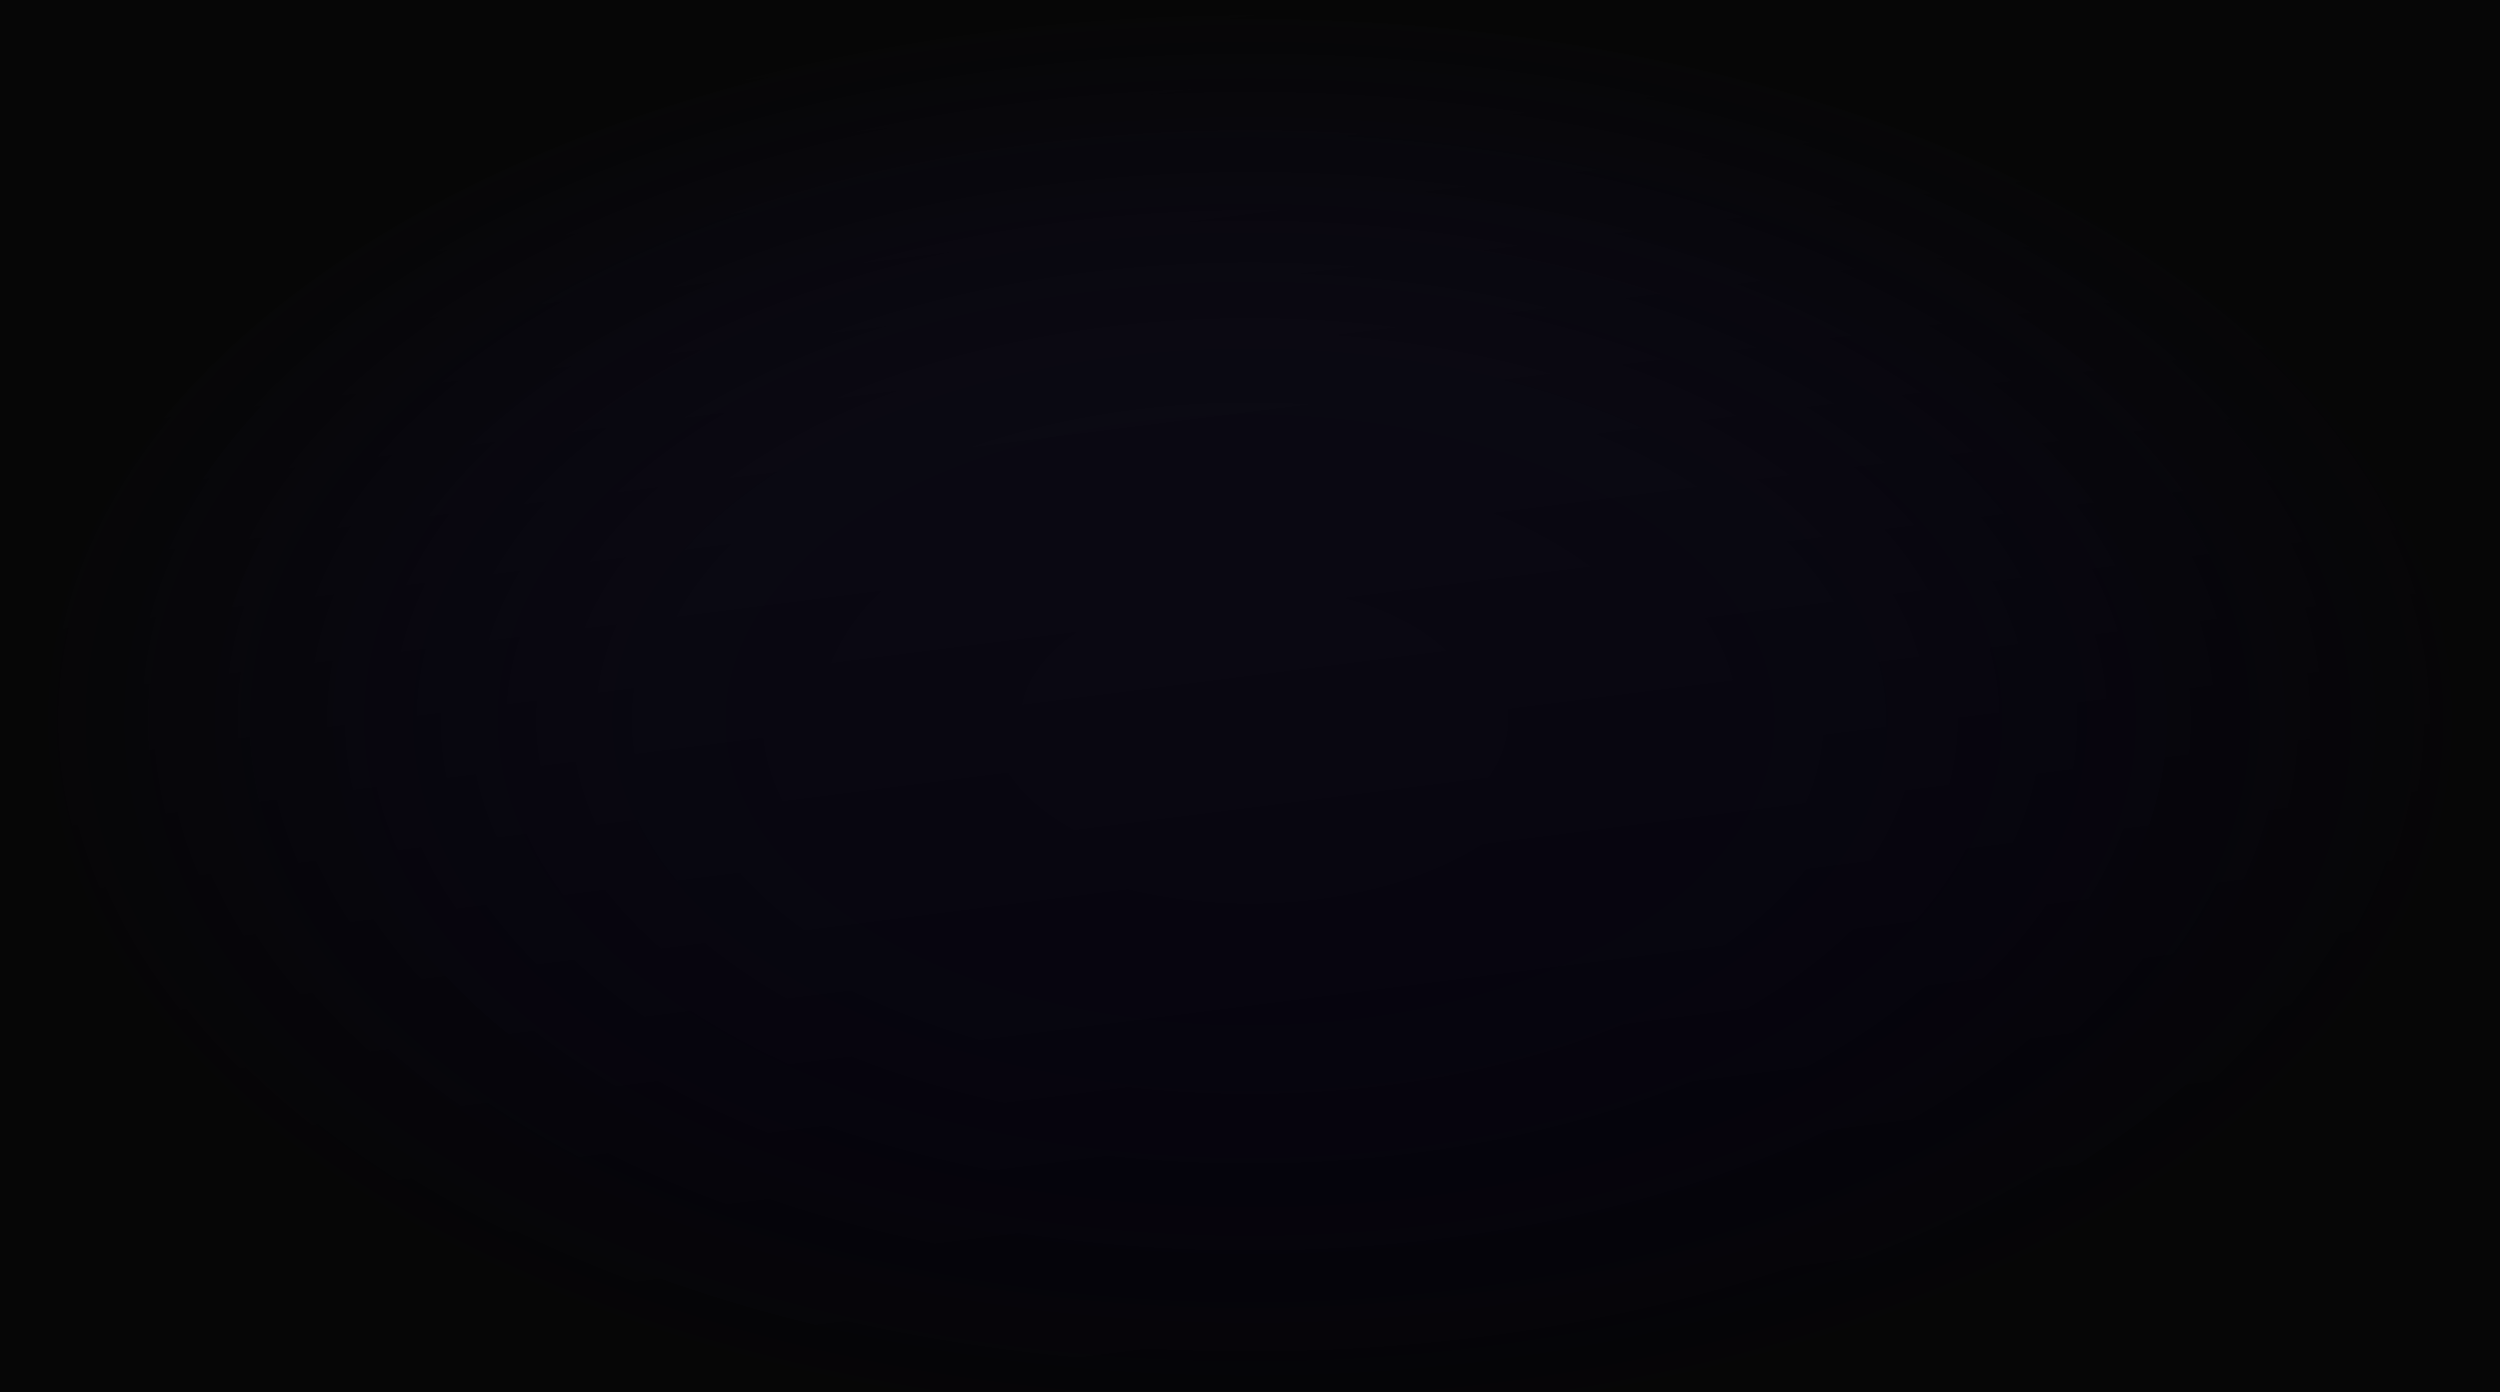 <svg width="1920" height="1069" viewBox="0 0 1920 1069" fill="none" xmlns="http://www.w3.org/2000/svg" xmlns:xlink="http://www.w3.org/1999/xlink">
<g clip-path="url(#clip0_183_1641)">
<rect y="-2.87" width="1924.86" height="1306.97" fill="url(#paint0_linear_183_1641)"/>
<g filter="url(#filter0_gn_183_1641)">
<g id="Repeat group 1_inner" data-figma-trr="l21u1.2-0f_l14u1.4-0f">
<path fill-rule="evenodd" clip-rule="evenodd" d="M-8.521 -30.529H69.155L60.059 -2.585H17.761L15.609 -1.669V0.245H17.761V5.392L14.713 21.119L27.117 20.02L28.13 12.392H30.659L34.067 7.649H56.728L43.845 47.228L28.41 38.611H-8.521V-30.529ZM28.363 10.636L28.892 7.649H29.875H33.375L28.281 11.248L28.363 10.636Z" fill="#601FEB" fill-opacity="0.1"/>
</g>
<use xlink:href="#Repeat%20group%201_inner" transform="translate(93.211)"/>
<use xlink:href="#Repeat%20group%201_inner" transform="translate(186.423)"/>
<use xlink:href="#Repeat%20group%201_inner" transform="translate(279.634)"/>
<use xlink:href="#Repeat%20group%201_inner" transform="translate(372.845)"/>
<use xlink:href="#Repeat%20group%201_inner" transform="translate(466.056)"/>
<use xlink:href="#Repeat%20group%201_inner" transform="translate(559.268)"/>
<use xlink:href="#Repeat%20group%201_inner" transform="translate(652.479)"/>
<use xlink:href="#Repeat%20group%201_inner" transform="translate(745.69)"/>
<use xlink:href="#Repeat%20group%201_inner" transform="translate(838.901)"/>
<use xlink:href="#Repeat%20group%201_inner" transform="translate(932.113)"/>
<use xlink:href="#Repeat%20group%201_inner" transform="translate(1025.32)"/>
<use xlink:href="#Repeat%20group%201_inner" transform="translate(1118.54)"/>
<use xlink:href="#Repeat%20group%201_inner" transform="translate(1211.75)"/>
<use xlink:href="#Repeat%20group%201_inner" transform="translate(1304.96)"/>
<use xlink:href="#Repeat%20group%201_inner" transform="translate(1398.17)"/>
<use xlink:href="#Repeat%20group%201_inner" transform="translate(1491.38)"/>
<use xlink:href="#Repeat%20group%201_inner" transform="translate(1584.59)"/>
<use xlink:href="#Repeat%20group%201_inner" transform="translate(1677.8)"/>
<use xlink:href="#Repeat%20group%201_inner" transform="translate(1771.01)"/>
<use xlink:href="#Repeat%20group%201_inner" transform="translate(1864.23)"/>
<use xlink:href="#Repeat%20group%201_inner" transform="translate(0 108.86)"/>
<use xlink:href="#Repeat%20group%201_inner" transform="translate(93.211 108.86)"/>
<use xlink:href="#Repeat%20group%201_inner" transform="translate(186.423 108.86)"/>
<use xlink:href="#Repeat%20group%201_inner" transform="translate(279.634 108.86)"/>
<use xlink:href="#Repeat%20group%201_inner" transform="translate(372.845 108.86)"/>
<use xlink:href="#Repeat%20group%201_inner" transform="translate(466.056 108.86)"/>
<use xlink:href="#Repeat%20group%201_inner" transform="translate(559.268 108.86)"/>
<use xlink:href="#Repeat%20group%201_inner" transform="translate(652.479 108.86)"/>
<use xlink:href="#Repeat%20group%201_inner" transform="translate(745.69 108.86)"/>
<use xlink:href="#Repeat%20group%201_inner" transform="translate(838.901 108.86)"/>
<use xlink:href="#Repeat%20group%201_inner" transform="translate(932.113 108.86)"/>
<use xlink:href="#Repeat%20group%201_inner" transform="translate(1025.32 108.86)"/>
<use xlink:href="#Repeat%20group%201_inner" transform="translate(1118.54 108.86)"/>
<use xlink:href="#Repeat%20group%201_inner" transform="translate(1211.75 108.86)"/>
<use xlink:href="#Repeat%20group%201_inner" transform="translate(1304.96 108.86)"/>
<use xlink:href="#Repeat%20group%201_inner" transform="translate(1398.17 108.86)"/>
<use xlink:href="#Repeat%20group%201_inner" transform="translate(1491.38 108.86)"/>
<use xlink:href="#Repeat%20group%201_inner" transform="translate(1584.59 108.86)"/>
<use xlink:href="#Repeat%20group%201_inner" transform="translate(1677.8 108.86)"/>
<use xlink:href="#Repeat%20group%201_inner" transform="translate(1771.01 108.86)"/>
<use xlink:href="#Repeat%20group%201_inner" transform="translate(1864.23 108.86)"/>
<use xlink:href="#Repeat%20group%201_inner" transform="translate(0 217.719)"/>
<use xlink:href="#Repeat%20group%201_inner" transform="translate(93.211 217.719)"/>
<use xlink:href="#Repeat%20group%201_inner" transform="translate(186.423 217.719)"/>
<use xlink:href="#Repeat%20group%201_inner" transform="translate(279.634 217.719)"/>
<use xlink:href="#Repeat%20group%201_inner" transform="translate(372.845 217.719)"/>
<use xlink:href="#Repeat%20group%201_inner" transform="translate(466.056 217.719)"/>
<use xlink:href="#Repeat%20group%201_inner" transform="translate(559.268 217.719)"/>
<use xlink:href="#Repeat%20group%201_inner" transform="translate(652.479 217.719)"/>
<use xlink:href="#Repeat%20group%201_inner" transform="translate(745.69 217.719)"/>
<use xlink:href="#Repeat%20group%201_inner" transform="translate(838.901 217.719)"/>
<use xlink:href="#Repeat%20group%201_inner" transform="translate(932.113 217.719)"/>
<use xlink:href="#Repeat%20group%201_inner" transform="translate(1025.32 217.719)"/>
<use xlink:href="#Repeat%20group%201_inner" transform="translate(1118.54 217.719)"/>
<use xlink:href="#Repeat%20group%201_inner" transform="translate(1211.75 217.719)"/>
<use xlink:href="#Repeat%20group%201_inner" transform="translate(1304.96 217.719)"/>
<use xlink:href="#Repeat%20group%201_inner" transform="translate(1398.17 217.719)"/>
<use xlink:href="#Repeat%20group%201_inner" transform="translate(1491.38 217.719)"/>
<use xlink:href="#Repeat%20group%201_inner" transform="translate(1584.59 217.719)"/>
<use xlink:href="#Repeat%20group%201_inner" transform="translate(1677.8 217.719)"/>
<use xlink:href="#Repeat%20group%201_inner" transform="translate(1771.01 217.719)"/>
<use xlink:href="#Repeat%20group%201_inner" transform="translate(1864.23 217.719)"/>
<use xlink:href="#Repeat%20group%201_inner" transform="translate(0 326.579)"/>
<use xlink:href="#Repeat%20group%201_inner" transform="translate(93.211 326.579)"/>
<use xlink:href="#Repeat%20group%201_inner" transform="translate(186.423 326.579)"/>
<use xlink:href="#Repeat%20group%201_inner" transform="translate(279.634 326.579)"/>
<use xlink:href="#Repeat%20group%201_inner" transform="translate(372.845 326.579)"/>
<use xlink:href="#Repeat%20group%201_inner" transform="translate(466.056 326.579)"/>
<use xlink:href="#Repeat%20group%201_inner" transform="translate(559.268 326.579)"/>
<use xlink:href="#Repeat%20group%201_inner" transform="translate(652.479 326.579)"/>
<use xlink:href="#Repeat%20group%201_inner" transform="translate(745.69 326.579)"/>
<use xlink:href="#Repeat%20group%201_inner" transform="translate(838.901 326.579)"/>
<use xlink:href="#Repeat%20group%201_inner" transform="translate(932.113 326.579)"/>
<use xlink:href="#Repeat%20group%201_inner" transform="translate(1025.32 326.579)"/>
<use xlink:href="#Repeat%20group%201_inner" transform="translate(1118.54 326.579)"/>
<use xlink:href="#Repeat%20group%201_inner" transform="translate(1211.75 326.579)"/>
<use xlink:href="#Repeat%20group%201_inner" transform="translate(1304.96 326.579)"/>
<use xlink:href="#Repeat%20group%201_inner" transform="translate(1398.17 326.579)"/>
<use xlink:href="#Repeat%20group%201_inner" transform="translate(1491.38 326.579)"/>
<use xlink:href="#Repeat%20group%201_inner" transform="translate(1584.59 326.579)"/>
<use xlink:href="#Repeat%20group%201_inner" transform="translate(1677.8 326.579)"/>
<use xlink:href="#Repeat%20group%201_inner" transform="translate(1771.01 326.579)"/>
<use xlink:href="#Repeat%20group%201_inner" transform="translate(1864.23 326.579)"/>
<use xlink:href="#Repeat%20group%201_inner" transform="translate(0 435.438)"/>
<use xlink:href="#Repeat%20group%201_inner" transform="translate(93.211 435.438)"/>
<use xlink:href="#Repeat%20group%201_inner" transform="translate(186.423 435.438)"/>
<use xlink:href="#Repeat%20group%201_inner" transform="translate(279.634 435.438)"/>
<use xlink:href="#Repeat%20group%201_inner" transform="translate(372.845 435.438)"/>
<use xlink:href="#Repeat%20group%201_inner" transform="translate(466.056 435.438)"/>
<use xlink:href="#Repeat%20group%201_inner" transform="translate(559.268 435.438)"/>
<use xlink:href="#Repeat%20group%201_inner" transform="translate(652.479 435.438)"/>
<use xlink:href="#Repeat%20group%201_inner" transform="translate(745.69 435.438)"/>
<use xlink:href="#Repeat%20group%201_inner" transform="translate(838.901 435.438)"/>
<use xlink:href="#Repeat%20group%201_inner" transform="translate(932.113 435.438)"/>
<use xlink:href="#Repeat%20group%201_inner" transform="translate(1025.32 435.438)"/>
<use xlink:href="#Repeat%20group%201_inner" transform="translate(1118.54 435.438)"/>
<use xlink:href="#Repeat%20group%201_inner" transform="translate(1211.75 435.438)"/>
<use xlink:href="#Repeat%20group%201_inner" transform="translate(1304.96 435.438)"/>
<use xlink:href="#Repeat%20group%201_inner" transform="translate(1398.17 435.438)"/>
<use xlink:href="#Repeat%20group%201_inner" transform="translate(1491.38 435.438)"/>
<use xlink:href="#Repeat%20group%201_inner" transform="translate(1584.59 435.438)"/>
<use xlink:href="#Repeat%20group%201_inner" transform="translate(1677.8 435.438)"/>
<use xlink:href="#Repeat%20group%201_inner" transform="translate(1771.01 435.438)"/>
<use xlink:href="#Repeat%20group%201_inner" transform="translate(1864.23 435.438)"/>
<use xlink:href="#Repeat%20group%201_inner" transform="translate(0 544.298)"/>
<use xlink:href="#Repeat%20group%201_inner" transform="translate(93.211 544.298)"/>
<use xlink:href="#Repeat%20group%201_inner" transform="translate(186.423 544.298)"/>
<use xlink:href="#Repeat%20group%201_inner" transform="translate(279.634 544.298)"/>
<use xlink:href="#Repeat%20group%201_inner" transform="translate(372.845 544.298)"/>
<use xlink:href="#Repeat%20group%201_inner" transform="translate(466.056 544.298)"/>
<use xlink:href="#Repeat%20group%201_inner" transform="translate(559.268 544.298)"/>
<use xlink:href="#Repeat%20group%201_inner" transform="translate(652.479 544.298)"/>
<use xlink:href="#Repeat%20group%201_inner" transform="translate(745.69 544.298)"/>
<use xlink:href="#Repeat%20group%201_inner" transform="translate(838.901 544.298)"/>
<use xlink:href="#Repeat%20group%201_inner" transform="translate(932.113 544.298)"/>
<use xlink:href="#Repeat%20group%201_inner" transform="translate(1025.32 544.298)"/>
<use xlink:href="#Repeat%20group%201_inner" transform="translate(1118.54 544.298)"/>
<use xlink:href="#Repeat%20group%201_inner" transform="translate(1211.75 544.298)"/>
<use xlink:href="#Repeat%20group%201_inner" transform="translate(1304.96 544.298)"/>
<use xlink:href="#Repeat%20group%201_inner" transform="translate(1398.17 544.298)"/>
<use xlink:href="#Repeat%20group%201_inner" transform="translate(1491.38 544.298)"/>
<use xlink:href="#Repeat%20group%201_inner" transform="translate(1584.59 544.298)"/>
<use xlink:href="#Repeat%20group%201_inner" transform="translate(1677.8 544.298)"/>
<use xlink:href="#Repeat%20group%201_inner" transform="translate(1771.01 544.298)"/>
<use xlink:href="#Repeat%20group%201_inner" transform="translate(1864.23 544.298)"/>
<use xlink:href="#Repeat%20group%201_inner" transform="translate(0 653.158)"/>
<use xlink:href="#Repeat%20group%201_inner" transform="translate(93.211 653.158)"/>
<use xlink:href="#Repeat%20group%201_inner" transform="translate(186.423 653.158)"/>
<use xlink:href="#Repeat%20group%201_inner" transform="translate(279.634 653.158)"/>
<use xlink:href="#Repeat%20group%201_inner" transform="translate(372.845 653.158)"/>
<use xlink:href="#Repeat%20group%201_inner" transform="translate(466.056 653.158)"/>
<use xlink:href="#Repeat%20group%201_inner" transform="translate(559.268 653.158)"/>
<use xlink:href="#Repeat%20group%201_inner" transform="translate(652.479 653.158)"/>
<use xlink:href="#Repeat%20group%201_inner" transform="translate(745.69 653.158)"/>
<use xlink:href="#Repeat%20group%201_inner" transform="translate(838.901 653.158)"/>
<use xlink:href="#Repeat%20group%201_inner" transform="translate(932.113 653.158)"/>
<use xlink:href="#Repeat%20group%201_inner" transform="translate(1025.32 653.158)"/>
<use xlink:href="#Repeat%20group%201_inner" transform="translate(1118.54 653.158)"/>
<use xlink:href="#Repeat%20group%201_inner" transform="translate(1211.75 653.158)"/>
<use xlink:href="#Repeat%20group%201_inner" transform="translate(1304.96 653.158)"/>
<use xlink:href="#Repeat%20group%201_inner" transform="translate(1398.17 653.158)"/>
<use xlink:href="#Repeat%20group%201_inner" transform="translate(1491.38 653.158)"/>
<use xlink:href="#Repeat%20group%201_inner" transform="translate(1584.59 653.158)"/>
<use xlink:href="#Repeat%20group%201_inner" transform="translate(1677.8 653.158)"/>
<use xlink:href="#Repeat%20group%201_inner" transform="translate(1771.01 653.158)"/>
<use xlink:href="#Repeat%20group%201_inner" transform="translate(1864.23 653.158)"/>
<use xlink:href="#Repeat%20group%201_inner" transform="translate(0 762.017)"/>
<use xlink:href="#Repeat%20group%201_inner" transform="translate(93.211 762.017)"/>
<use xlink:href="#Repeat%20group%201_inner" transform="translate(186.423 762.017)"/>
<use xlink:href="#Repeat%20group%201_inner" transform="translate(279.634 762.017)"/>
<use xlink:href="#Repeat%20group%201_inner" transform="translate(372.845 762.017)"/>
<use xlink:href="#Repeat%20group%201_inner" transform="translate(466.056 762.017)"/>
<use xlink:href="#Repeat%20group%201_inner" transform="translate(559.268 762.017)"/>
<use xlink:href="#Repeat%20group%201_inner" transform="translate(652.479 762.017)"/>
<use xlink:href="#Repeat%20group%201_inner" transform="translate(745.69 762.017)"/>
<use xlink:href="#Repeat%20group%201_inner" transform="translate(838.901 762.017)"/>
<use xlink:href="#Repeat%20group%201_inner" transform="translate(932.113 762.017)"/>
<use xlink:href="#Repeat%20group%201_inner" transform="translate(1025.32 762.017)"/>
<use xlink:href="#Repeat%20group%201_inner" transform="translate(1118.54 762.017)"/>
<use xlink:href="#Repeat%20group%201_inner" transform="translate(1211.75 762.017)"/>
<use xlink:href="#Repeat%20group%201_inner" transform="translate(1304.96 762.017)"/>
<use xlink:href="#Repeat%20group%201_inner" transform="translate(1398.17 762.017)"/>
<use xlink:href="#Repeat%20group%201_inner" transform="translate(1491.38 762.017)"/>
<use xlink:href="#Repeat%20group%201_inner" transform="translate(1584.59 762.017)"/>
<use xlink:href="#Repeat%20group%201_inner" transform="translate(1677.8 762.017)"/>
<use xlink:href="#Repeat%20group%201_inner" transform="translate(1771.01 762.017)"/>
<use xlink:href="#Repeat%20group%201_inner" transform="translate(1864.23 762.017)"/>
<use xlink:href="#Repeat%20group%201_inner" transform="translate(0 870.877)"/>
<use xlink:href="#Repeat%20group%201_inner" transform="translate(93.211 870.877)"/>
<use xlink:href="#Repeat%20group%201_inner" transform="translate(186.423 870.877)"/>
<use xlink:href="#Repeat%20group%201_inner" transform="translate(279.634 870.877)"/>
<use xlink:href="#Repeat%20group%201_inner" transform="translate(372.845 870.877)"/>
<use xlink:href="#Repeat%20group%201_inner" transform="translate(466.056 870.877)"/>
<use xlink:href="#Repeat%20group%201_inner" transform="translate(559.268 870.877)"/>
<use xlink:href="#Repeat%20group%201_inner" transform="translate(652.479 870.877)"/>
<use xlink:href="#Repeat%20group%201_inner" transform="translate(745.69 870.877)"/>
<use xlink:href="#Repeat%20group%201_inner" transform="translate(838.901 870.877)"/>
<use xlink:href="#Repeat%20group%201_inner" transform="translate(932.113 870.877)"/>
<use xlink:href="#Repeat%20group%201_inner" transform="translate(1025.32 870.877)"/>
<use xlink:href="#Repeat%20group%201_inner" transform="translate(1118.54 870.877)"/>
<use xlink:href="#Repeat%20group%201_inner" transform="translate(1211.75 870.877)"/>
<use xlink:href="#Repeat%20group%201_inner" transform="translate(1304.96 870.877)"/>
<use xlink:href="#Repeat%20group%201_inner" transform="translate(1398.17 870.877)"/>
<use xlink:href="#Repeat%20group%201_inner" transform="translate(1491.38 870.877)"/>
<use xlink:href="#Repeat%20group%201_inner" transform="translate(1584.59 870.877)"/>
<use xlink:href="#Repeat%20group%201_inner" transform="translate(1677.8 870.877)"/>
<use xlink:href="#Repeat%20group%201_inner" transform="translate(1771.01 870.877)"/>
<use xlink:href="#Repeat%20group%201_inner" transform="translate(1864.23 870.877)"/>
<use xlink:href="#Repeat%20group%201_inner" transform="translate(0 979.737)"/>
<use xlink:href="#Repeat%20group%201_inner" transform="translate(93.211 979.737)"/>
<use xlink:href="#Repeat%20group%201_inner" transform="translate(186.423 979.737)"/>
<use xlink:href="#Repeat%20group%201_inner" transform="translate(279.634 979.737)"/>
<use xlink:href="#Repeat%20group%201_inner" transform="translate(372.845 979.737)"/>
<use xlink:href="#Repeat%20group%201_inner" transform="translate(466.056 979.737)"/>
<use xlink:href="#Repeat%20group%201_inner" transform="translate(559.268 979.737)"/>
<use xlink:href="#Repeat%20group%201_inner" transform="translate(652.479 979.737)"/>
<use xlink:href="#Repeat%20group%201_inner" transform="translate(745.69 979.737)"/>
<use xlink:href="#Repeat%20group%201_inner" transform="translate(838.901 979.737)"/>
<use xlink:href="#Repeat%20group%201_inner" transform="translate(932.113 979.737)"/>
<use xlink:href="#Repeat%20group%201_inner" transform="translate(1025.32 979.737)"/>
<use xlink:href="#Repeat%20group%201_inner" transform="translate(1118.54 979.737)"/>
<use xlink:href="#Repeat%20group%201_inner" transform="translate(1211.75 979.737)"/>
<use xlink:href="#Repeat%20group%201_inner" transform="translate(1304.96 979.737)"/>
<use xlink:href="#Repeat%20group%201_inner" transform="translate(1398.17 979.737)"/>
<use xlink:href="#Repeat%20group%201_inner" transform="translate(1491.38 979.737)"/>
<use xlink:href="#Repeat%20group%201_inner" transform="translate(1584.59 979.737)"/>
<use xlink:href="#Repeat%20group%201_inner" transform="translate(1677.8 979.737)"/>
<use xlink:href="#Repeat%20group%201_inner" transform="translate(1771.01 979.737)"/>
<use xlink:href="#Repeat%20group%201_inner" transform="translate(1864.23 979.737)"/>
<use xlink:href="#Repeat%20group%201_inner" transform="translate(0 1088.6)"/>
<use xlink:href="#Repeat%20group%201_inner" transform="translate(93.211 1088.6)"/>
<use xlink:href="#Repeat%20group%201_inner" transform="translate(186.423 1088.6)"/>
<use xlink:href="#Repeat%20group%201_inner" transform="translate(279.634 1088.6)"/>
<use xlink:href="#Repeat%20group%201_inner" transform="translate(372.845 1088.6)"/>
<use xlink:href="#Repeat%20group%201_inner" transform="translate(466.056 1088.6)"/>
<use xlink:href="#Repeat%20group%201_inner" transform="translate(559.268 1088.6)"/>
<use xlink:href="#Repeat%20group%201_inner" transform="translate(652.479 1088.6)"/>
<use xlink:href="#Repeat%20group%201_inner" transform="translate(745.69 1088.6)"/>
<use xlink:href="#Repeat%20group%201_inner" transform="translate(838.901 1088.6)"/>
<use xlink:href="#Repeat%20group%201_inner" transform="translate(932.113 1088.6)"/>
<use xlink:href="#Repeat%20group%201_inner" transform="translate(1025.32 1088.6)"/>
<use xlink:href="#Repeat%20group%201_inner" transform="translate(1118.54 1088.6)"/>
<use xlink:href="#Repeat%20group%201_inner" transform="translate(1211.75 1088.6)"/>
<use xlink:href="#Repeat%20group%201_inner" transform="translate(1304.96 1088.6)"/>
<use xlink:href="#Repeat%20group%201_inner" transform="translate(1398.17 1088.6)"/>
<use xlink:href="#Repeat%20group%201_inner" transform="translate(1491.38 1088.6)"/>
<use xlink:href="#Repeat%20group%201_inner" transform="translate(1584.59 1088.6)"/>
<use xlink:href="#Repeat%20group%201_inner" transform="translate(1677.8 1088.6)"/>
<use xlink:href="#Repeat%20group%201_inner" transform="translate(1771.01 1088.6)"/>
<use xlink:href="#Repeat%20group%201_inner" transform="translate(1864.23 1088.6)"/>
<use xlink:href="#Repeat%20group%201_inner" transform="translate(0 1197.46)"/>
<use xlink:href="#Repeat%20group%201_inner" transform="translate(93.211 1197.46)"/>
<use xlink:href="#Repeat%20group%201_inner" transform="translate(186.423 1197.46)"/>
<use xlink:href="#Repeat%20group%201_inner" transform="translate(279.634 1197.46)"/>
<use xlink:href="#Repeat%20group%201_inner" transform="translate(372.845 1197.46)"/>
<use xlink:href="#Repeat%20group%201_inner" transform="translate(466.056 1197.46)"/>
<use xlink:href="#Repeat%20group%201_inner" transform="translate(559.268 1197.46)"/>
<use xlink:href="#Repeat%20group%201_inner" transform="translate(652.479 1197.46)"/>
<use xlink:href="#Repeat%20group%201_inner" transform="translate(745.69 1197.46)"/>
<use xlink:href="#Repeat%20group%201_inner" transform="translate(838.901 1197.46)"/>
<use xlink:href="#Repeat%20group%201_inner" transform="translate(932.113 1197.46)"/>
<use xlink:href="#Repeat%20group%201_inner" transform="translate(1025.32 1197.46)"/>
<use xlink:href="#Repeat%20group%201_inner" transform="translate(1118.54 1197.46)"/>
<use xlink:href="#Repeat%20group%201_inner" transform="translate(1211.75 1197.46)"/>
<use xlink:href="#Repeat%20group%201_inner" transform="translate(1304.96 1197.46)"/>
<use xlink:href="#Repeat%20group%201_inner" transform="translate(1398.17 1197.46)"/>
<use xlink:href="#Repeat%20group%201_inner" transform="translate(1491.38 1197.46)"/>
<use xlink:href="#Repeat%20group%201_inner" transform="translate(1584.59 1197.46)"/>
<use xlink:href="#Repeat%20group%201_inner" transform="translate(1677.8 1197.46)"/>
<use xlink:href="#Repeat%20group%201_inner" transform="translate(1771.01 1197.46)"/>
<use xlink:href="#Repeat%20group%201_inner" transform="translate(1864.23 1197.46)"/>
<use xlink:href="#Repeat%20group%201_inner" transform="translate(0 1306.32)"/>
<use xlink:href="#Repeat%20group%201_inner" transform="translate(93.211 1306.32)"/>
<use xlink:href="#Repeat%20group%201_inner" transform="translate(186.423 1306.32)"/>
<use xlink:href="#Repeat%20group%201_inner" transform="translate(279.634 1306.32)"/>
<use xlink:href="#Repeat%20group%201_inner" transform="translate(372.845 1306.32)"/>
<use xlink:href="#Repeat%20group%201_inner" transform="translate(466.056 1306.32)"/>
<use xlink:href="#Repeat%20group%201_inner" transform="translate(559.268 1306.32)"/>
<use xlink:href="#Repeat%20group%201_inner" transform="translate(652.479 1306.32)"/>
<use xlink:href="#Repeat%20group%201_inner" transform="translate(745.69 1306.32)"/>
<use xlink:href="#Repeat%20group%201_inner" transform="translate(838.901 1306.32)"/>
<use xlink:href="#Repeat%20group%201_inner" transform="translate(932.113 1306.32)"/>
<use xlink:href="#Repeat%20group%201_inner" transform="translate(1025.32 1306.32)"/>
<use xlink:href="#Repeat%20group%201_inner" transform="translate(1118.54 1306.32)"/>
<use xlink:href="#Repeat%20group%201_inner" transform="translate(1211.75 1306.32)"/>
<use xlink:href="#Repeat%20group%201_inner" transform="translate(1304.96 1306.32)"/>
<use xlink:href="#Repeat%20group%201_inner" transform="translate(1398.17 1306.32)"/>
<use xlink:href="#Repeat%20group%201_inner" transform="translate(1491.38 1306.32)"/>
<use xlink:href="#Repeat%20group%201_inner" transform="translate(1584.59 1306.32)"/>
<use xlink:href="#Repeat%20group%201_inner" transform="translate(1677.8 1306.32)"/>
<use xlink:href="#Repeat%20group%201_inner" transform="translate(1771.01 1306.32)"/>
<use xlink:href="#Repeat%20group%201_inner" transform="translate(1864.23 1306.32)"/>
<use xlink:href="#Repeat%20group%201_inner" transform="translate(0 1415.17)"/>
<use xlink:href="#Repeat%20group%201_inner" transform="translate(93.211 1415.17)"/>
<use xlink:href="#Repeat%20group%201_inner" transform="translate(186.423 1415.17)"/>
<use xlink:href="#Repeat%20group%201_inner" transform="translate(279.634 1415.17)"/>
<use xlink:href="#Repeat%20group%201_inner" transform="translate(372.845 1415.17)"/>
<use xlink:href="#Repeat%20group%201_inner" transform="translate(466.056 1415.17)"/>
<use xlink:href="#Repeat%20group%201_inner" transform="translate(559.268 1415.17)"/>
<use xlink:href="#Repeat%20group%201_inner" transform="translate(652.479 1415.17)"/>
<use xlink:href="#Repeat%20group%201_inner" transform="translate(745.69 1415.17)"/>
<use xlink:href="#Repeat%20group%201_inner" transform="translate(838.901 1415.17)"/>
<use xlink:href="#Repeat%20group%201_inner" transform="translate(932.113 1415.17)"/>
<use xlink:href="#Repeat%20group%201_inner" transform="translate(1025.32 1415.17)"/>
<use xlink:href="#Repeat%20group%201_inner" transform="translate(1118.54 1415.17)"/>
<use xlink:href="#Repeat%20group%201_inner" transform="translate(1211.75 1415.17)"/>
<use xlink:href="#Repeat%20group%201_inner" transform="translate(1304.96 1415.17)"/>
<use xlink:href="#Repeat%20group%201_inner" transform="translate(1398.17 1415.17)"/>
<use xlink:href="#Repeat%20group%201_inner" transform="translate(1491.38 1415.17)"/>
<use xlink:href="#Repeat%20group%201_inner" transform="translate(1584.59 1415.17)"/>
<use xlink:href="#Repeat%20group%201_inner" transform="translate(1677.8 1415.17)"/>
<use xlink:href="#Repeat%20group%201_inner" transform="translate(1771.01 1415.17)"/>
<use xlink:href="#Repeat%20group%201_inner" transform="translate(1864.23 1415.17)"/>
</g>
<rect x="-4.385" y="-0.206" width="1928.77" height="1106.21" fill="url(#paint1_radial_183_1641)"/>
</g>
<defs>
<filter id="filter0_gn_183_1641" x="-33.641" y="-55.649" width="1992.14" height="1543.17" filterUnits="userSpaceOnUse" color-interpolation-filters="sRGB">
<feFlood flood-opacity="0" result="BackgroundImageFix"/>
<feBlend mode="normal" in="SourceGraphic" in2="BackgroundImageFix" result="shape"/>
<feTurbulence type="fractalNoise" baseFrequency="0.01 0.01" numOctaves="3" seed="1814" />
<feDisplacementMap in="shape" scale="50.24" xChannelSelector="R" yChannelSelector="G" result="displacedImage" width="100%" height="100%" />
<feMerge result="effect1_texture_183_1641">
<feMergeNode in="displacedImage"/>
</feMerge>
<feTurbulence type="fractalNoise" baseFrequency="1.087 1.087" stitchTiles="stitch" numOctaves="3" result="noise" seed="3659" />
<feColorMatrix in="noise" type="luminanceToAlpha" result="alphaNoise" />
<feComponentTransfer in="alphaNoise" result="coloredNoise1">
<feFuncA type="discrete" tableValues="1 1 1 1 1 1 1 1 1 1 1 1 1 1 1 1 1 1 1 1 1 1 1 1 1 1 1 1 1 1 1 1 1 1 1 1 1 1 1 1 1 1 1 1 1 1 1 1 1 1 1 0 0 0 0 0 0 0 0 0 0 0 0 0 0 0 0 0 0 0 0 0 0 0 0 0 0 0 0 0 0 0 0 0 0 0 0 0 0 0 0 0 0 0 0 0 0 0 0 0 "/>
</feComponentTransfer>
<feComposite operator="in" in2="effect1_texture_183_1641" in="coloredNoise1" result="noise1Clipped" />
<feComponentTransfer in="alphaNoise" result="coloredNoise2">
<feFuncA type="discrete" tableValues="0 0 0 0 0 0 0 0 0 0 0 0 0 0 0 0 0 0 0 0 0 0 0 0 0 0 0 0 0 0 0 0 0 0 0 0 0 0 0 0 0 0 0 0 0 0 0 0 0 1 1 1 1 1 1 1 1 1 1 1 1 1 1 1 1 1 1 1 1 1 1 1 1 1 1 1 1 1 1 1 1 1 1 1 1 1 1 1 1 1 1 1 1 1 1 1 1 1 1 1 "/>
</feComponentTransfer>
<feComposite operator="in" in2="effect1_texture_183_1641" in="coloredNoise2" result="noise2Clipped" />
<feFlood flood-color="#FFFFFF" result="color1Flood" />
<feComposite operator="in" in2="noise1Clipped" in="color1Flood" result="color1" />
<feFlood flood-color="rgba(255, 255, 255, 0.25)" result="color2Flood" />
<feComposite operator="in" in2="noise2Clipped" in="color2Flood" result="color2" />
<feMerge result="effect2_noise_183_1641">
<feMergeNode in="effect1_texture_183_1641" />
<feMergeNode in="color1" />
<feMergeNode in="color2" />
</feMerge>
</filter>
<linearGradient id="paint0_linear_183_1641" x1="779.437" y1="-446.182" x2="1001.39" y2="1299.14" gradientUnits="userSpaceOnUse">
<stop stop-color="#232323"/>
<stop offset="1"/>
</linearGradient>
<radialGradient id="paint1_radial_183_1641" cx="0" cy="0" r="1" gradientUnits="userSpaceOnUse" gradientTransform="translate(960 552.897) rotate(90) scale(553.103 947.85)">
<stop stop-color="#040014" stop-opacity="0.5"/>
<stop offset="0.485" stop-color="#040112" stop-opacity="0.582"/>
<stop offset="1" stop-color="#060606"/>
</radialGradient>
<clipPath id="clip0_183_1641">
<rect width="1920" height="1069" fill="white"/>
</clipPath>
</defs>
</svg>
